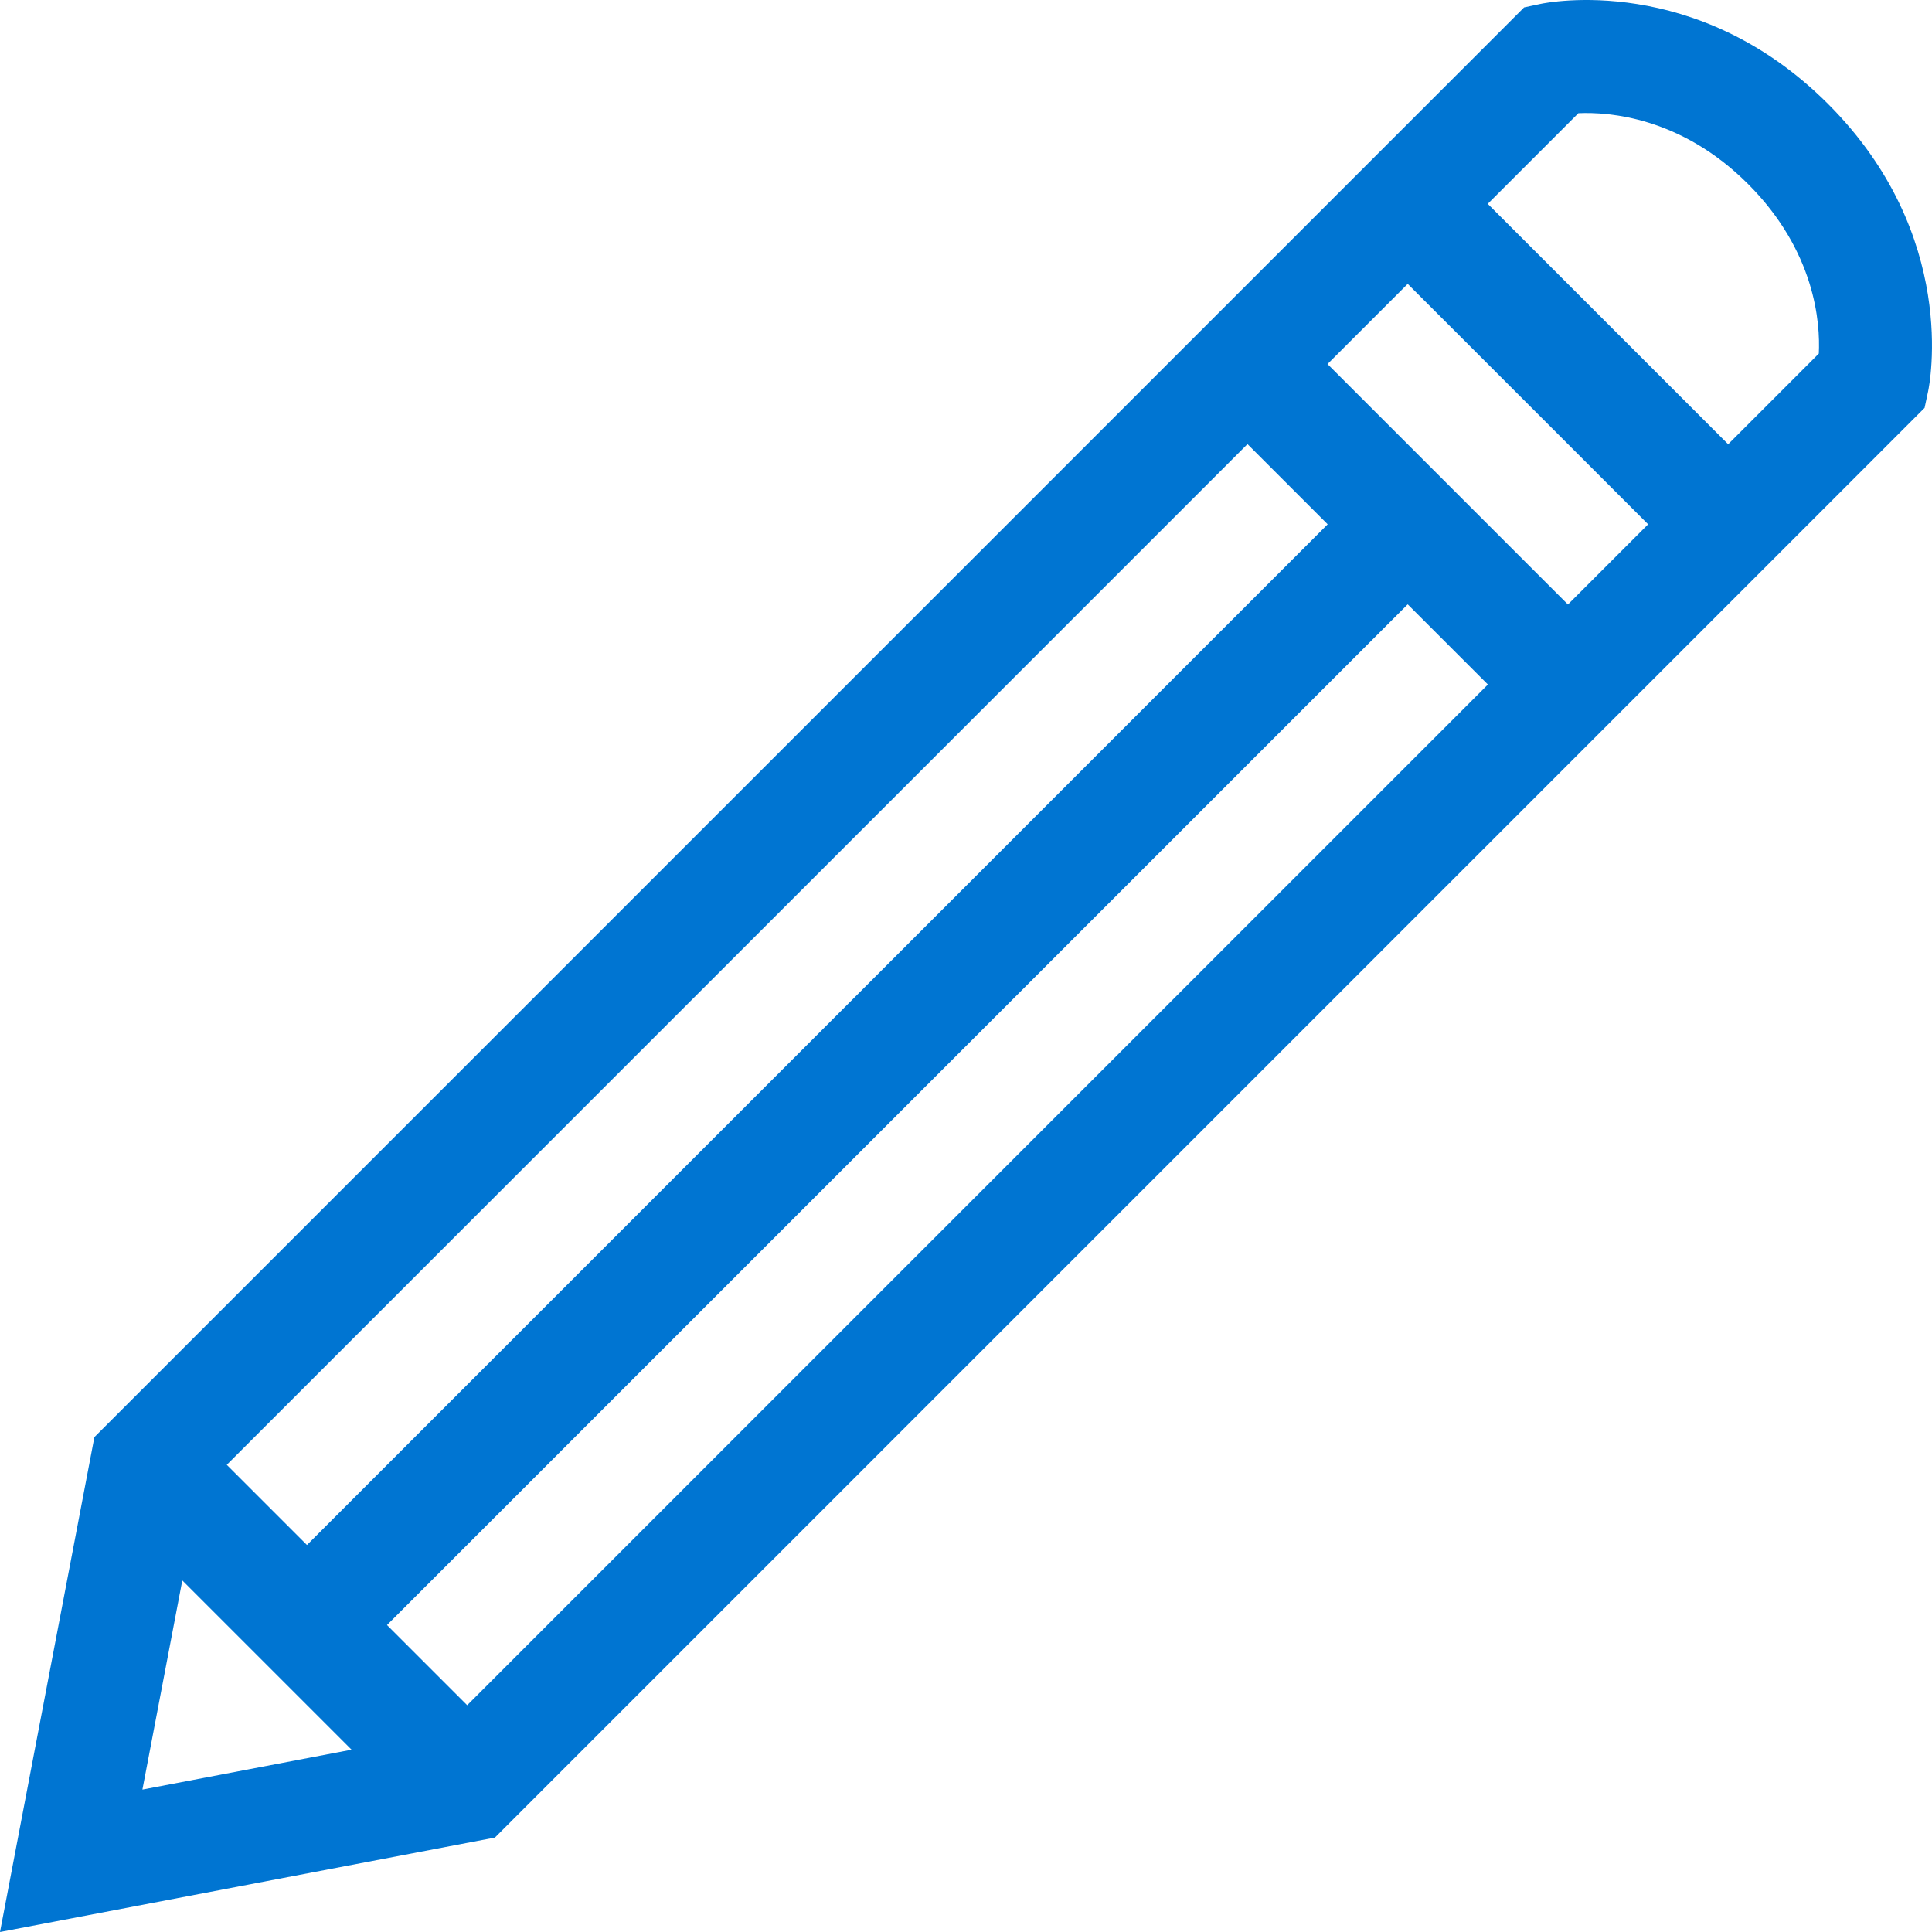 <svg id="Capa_1" enable-background="new 0 0 511.998 511.998" viewBox="0 0 511.998 511.998" xmlns="http://www.w3.org/2000/svg">
<path fill="#0075D2" d="m484.455 27.543c-34.865-34.866-74.549-26.863-76.222-26.506l-4.334.927-378.883 378.884-25.016 131.15 131.15-25.016 378.883-378.883.928-4.334c.357-1.673 8.361-41.354-26.506-76.222zm-381.896 403.109 270.498-270.498 21.248 21.248-270.499 270.497zm-42.46-42.46 270.498-270.498 21.247 21.247-270.498 270.498zm291.711-291.711 21.247-21.247 63.708 63.707-21.247 21.247zm-303.498 322.349 44.856 44.856-55.428 10.573zm433.693-325.129-24.027 24.027-63.708-63.707 24.018-24.018c7.952-.361 27.14.94 44.954 18.753 17.871 17.871 19.164 36.885 18.763 44.945z"/>
</svg>
